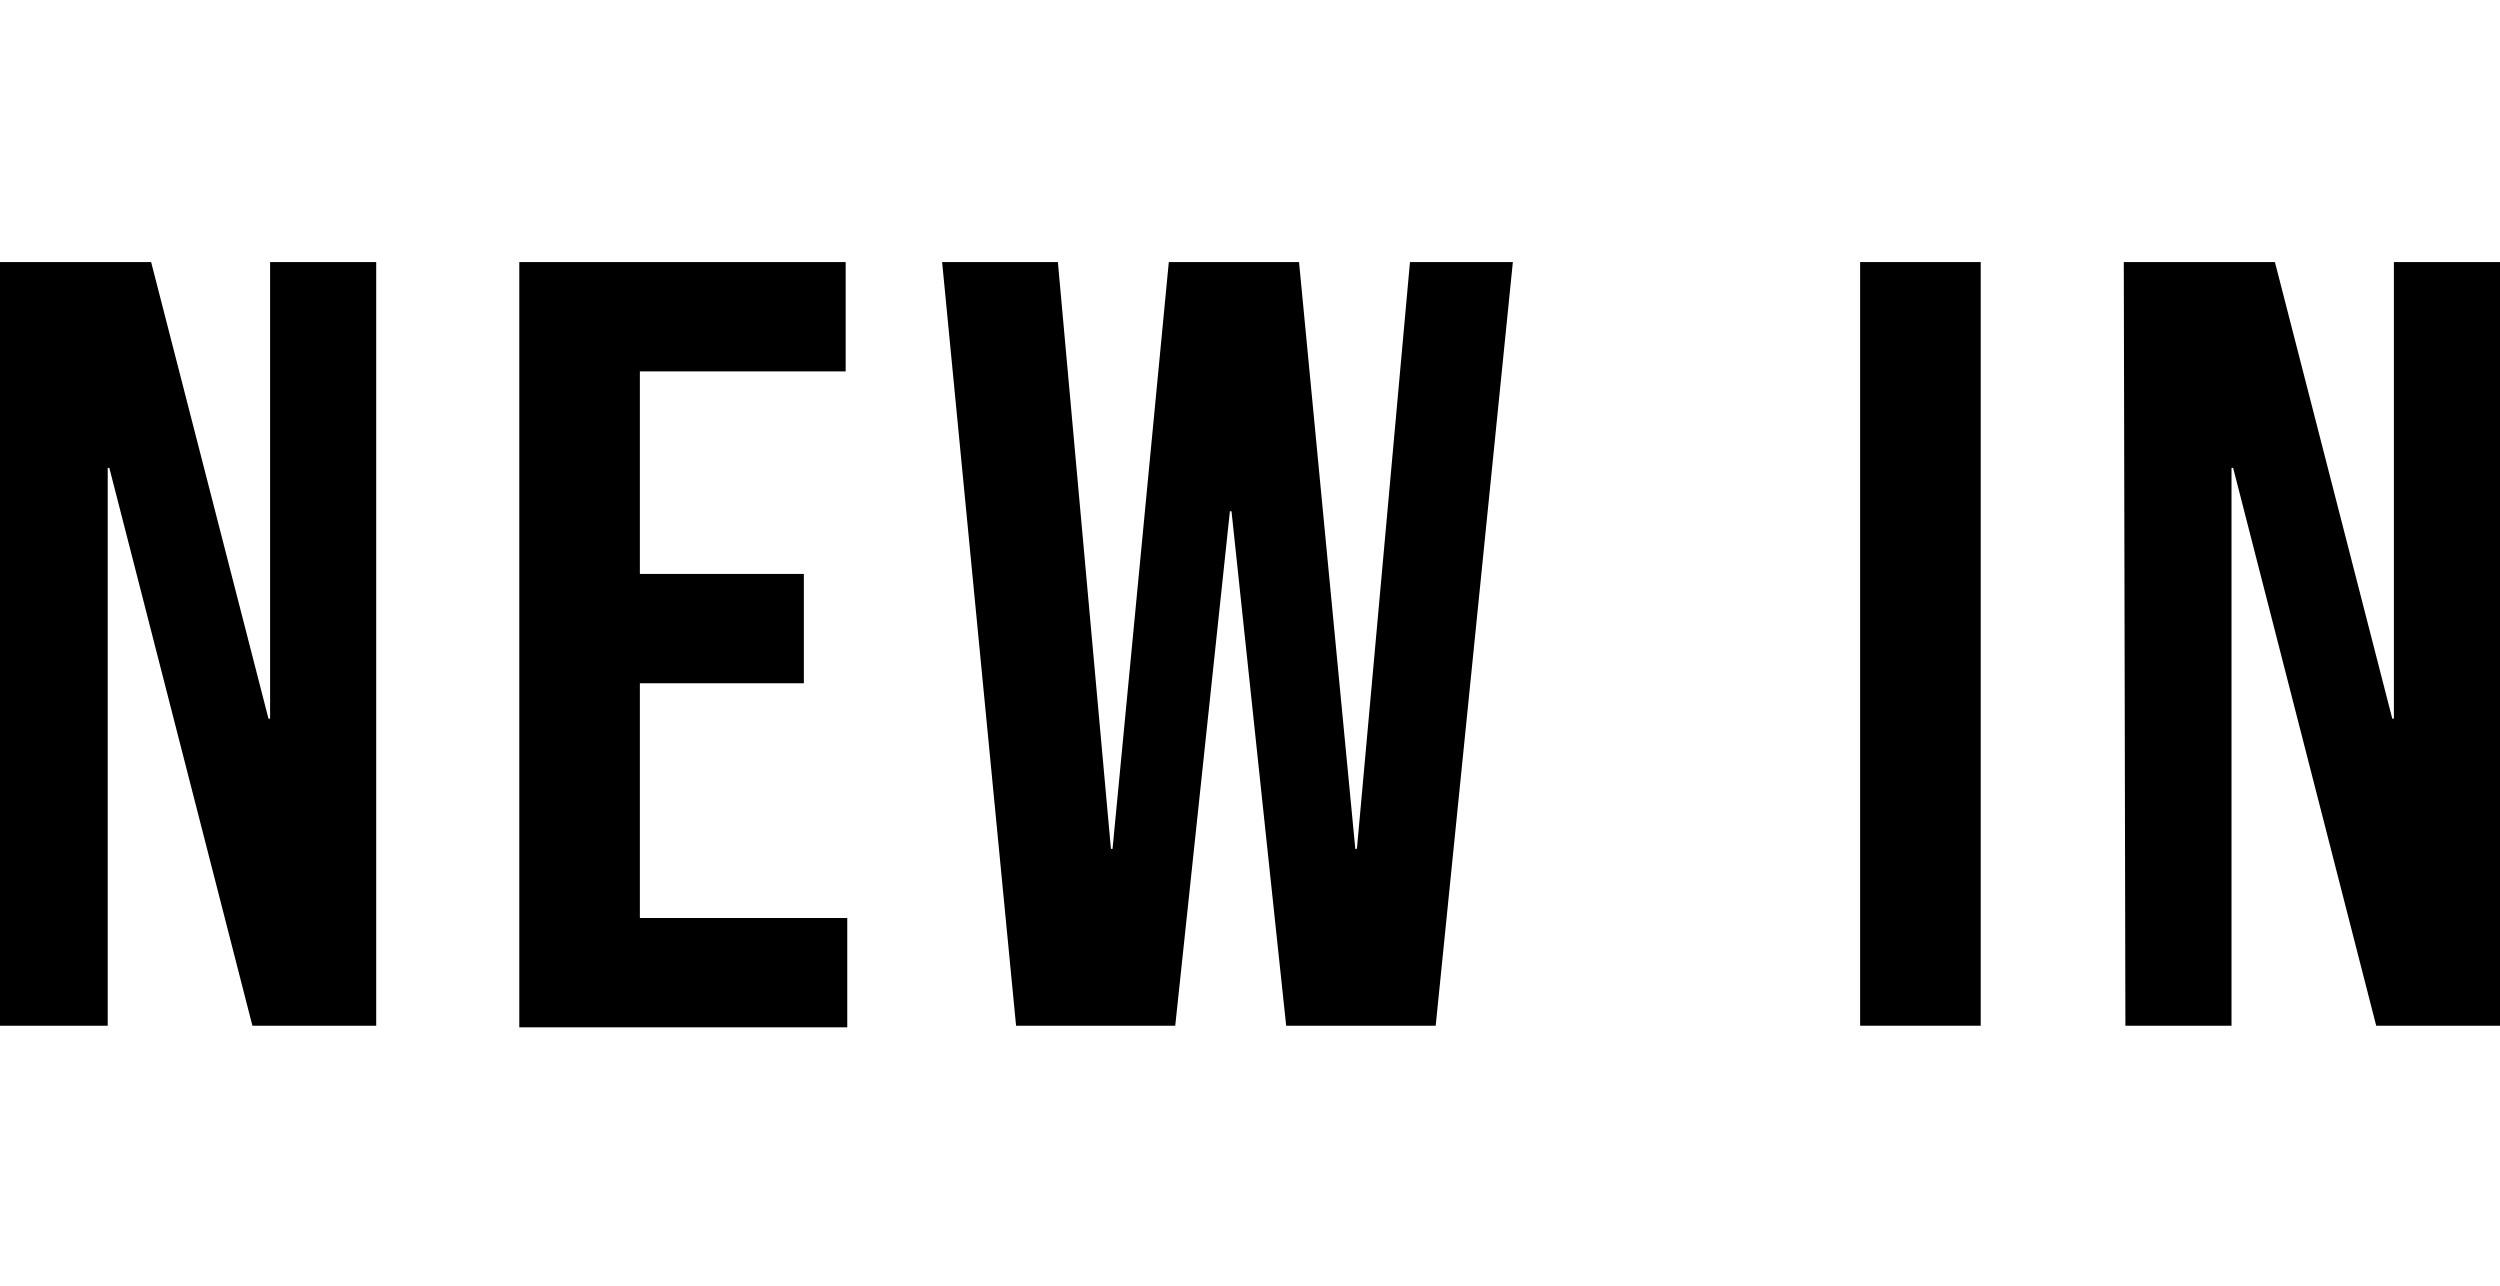 <?xml version="1.0" encoding="utf-8"?>
<!-- Generator: Adobe Illustrator 22.0.0, SVG Export Plug-In . SVG Version: 6.00 Build 0)  -->
<svg version="1.1" id="Plus_size" xmlns="http://www.w3.org/2000/svg" xmlns:xlink="http://www.w3.org/1999/xlink" x="0px" y="0px"
     viewBox="0 0 155.5 80" style="enable-background:new 0 0 155.5 80;" xml:space="preserve">
<style type="text/css">
	.st0{fill:#000000;}
</style>
    <g>
	<g>
		<g>
			<path class="st0" d="M0,16.3h9.4l7.3,28.4h0.1V16.3h6.6v47.5h-7.7L6.8,29.1H6.7v34.7H0L0,16.3L0,16.3z"/>
            <path class="st0" d="M32.3,16.3h20.3v6.8H39.8v12.6H50v6.8H39.8v14.6h12.9v6.8H32.3V16.3z"/>
            <path class="st0" d="M58.6,16.3h7.2l3.3,36.5h0.1l3.5-36.5h8.1l3.5,36.5h0.1l3.3-36.5h6.4l-4.8,47.5h-9.3l-3.4-32h-0.1l-3.4,32
				h-9.9L58.6,16.3z"/>
            <path class="st0" d="M115.7,16.3h7.5v47.5h-7.5V16.3z"/>
            <path class="st0" d="M132.1,16.3h9.4l7.3,28.4h0.1V16.3h6.6v47.5h-7.7l-8.9-34.7h-0.1v34.7h-6.6L132.1,16.3L132.1,16.3z"/>
		</g>
	</g>
</g>
</svg>

